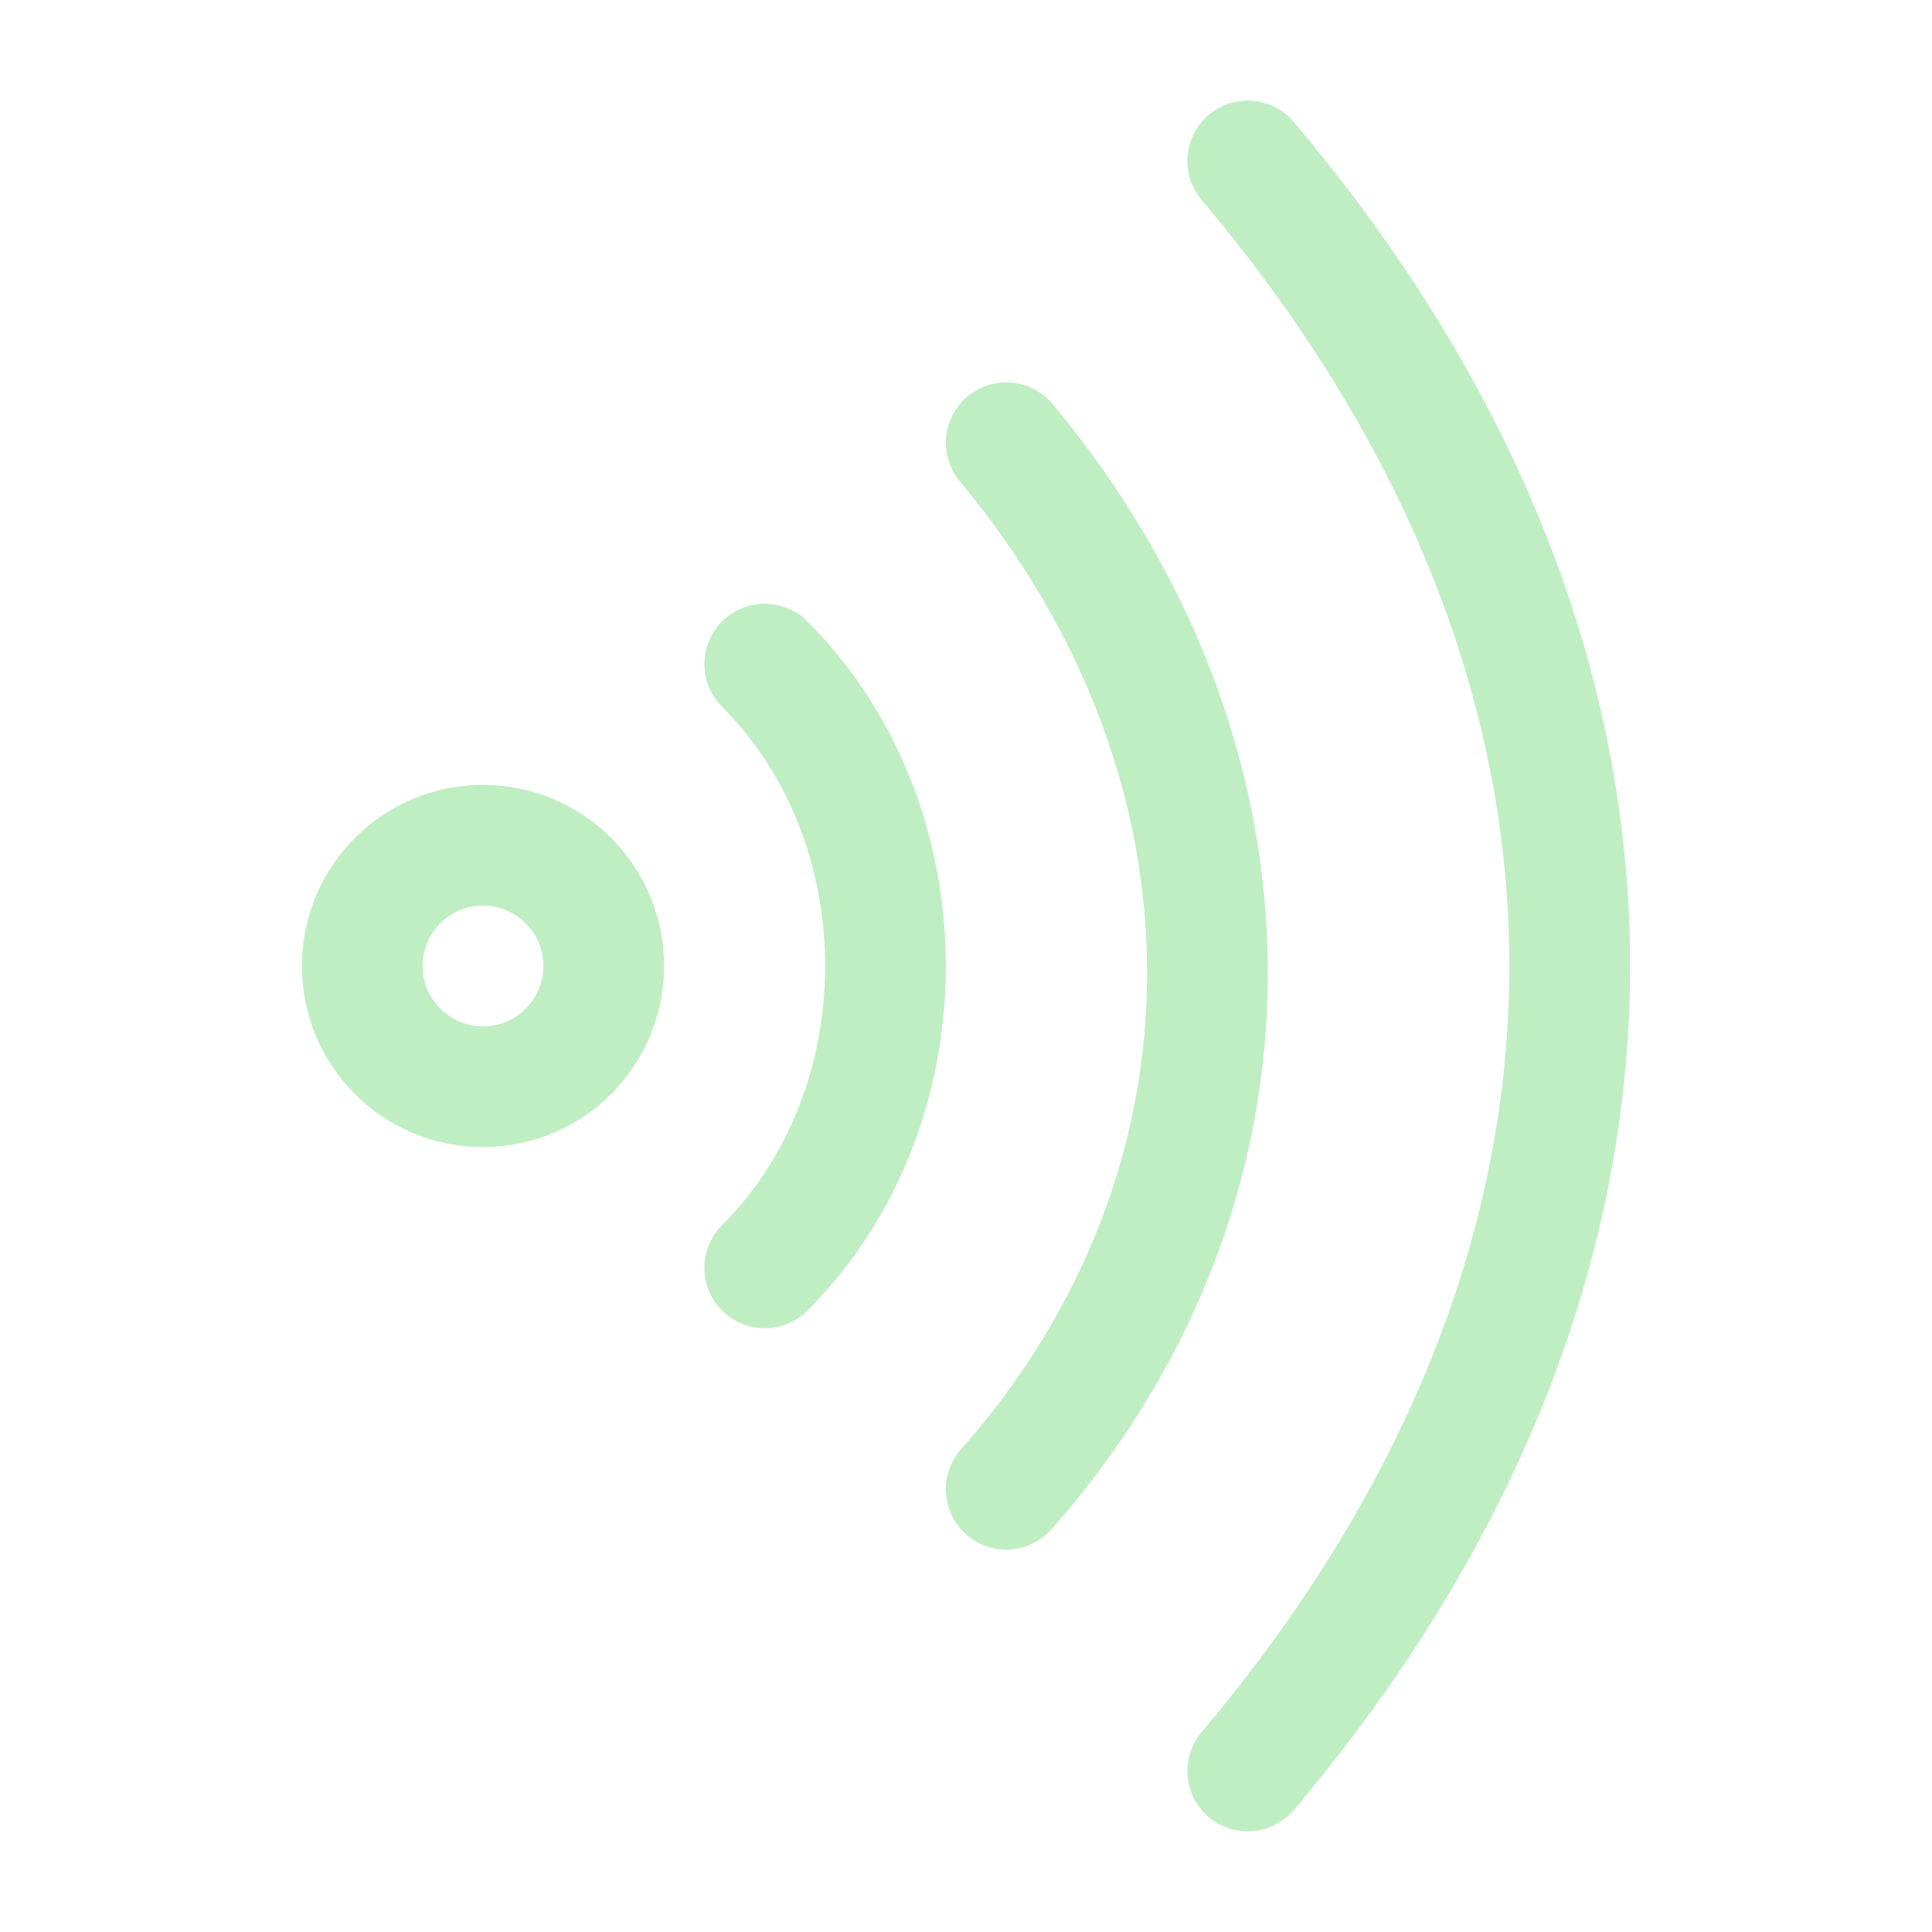 <svg width="24" height="24" viewBox="0 0 24 24" fill="none" xmlns="http://www.w3.org/2000/svg">
<path d="M9.5 8.25C11.5 10.25 11.5 13.75 9.5 15.75" stroke="#00BF13" stroke-opacity="0.25" stroke-width="1.5" stroke-linecap="round" stroke-linejoin="round"/>
<path d="M12.5 18.5C15.833 14.732 15.833 9.5 12.5 5.5" stroke="#00BF13" stroke-opacity="0.25" stroke-width="1.5" stroke-linecap="round" stroke-linejoin="round"/>
<path d="M15.5 2C20.833 8.316 20.833 15.684 15.5 22" stroke="#00BF13" stroke-opacity="0.25" stroke-width="1.5" stroke-linecap="round" stroke-linejoin="round"/>
<circle cx="6" cy="12" r="1.5" transform="rotate(90 6 12)" stroke="#00BF13" stroke-opacity="0.25" stroke-width="1.5" stroke-linecap="round" stroke-linejoin="round"/>
</svg>
